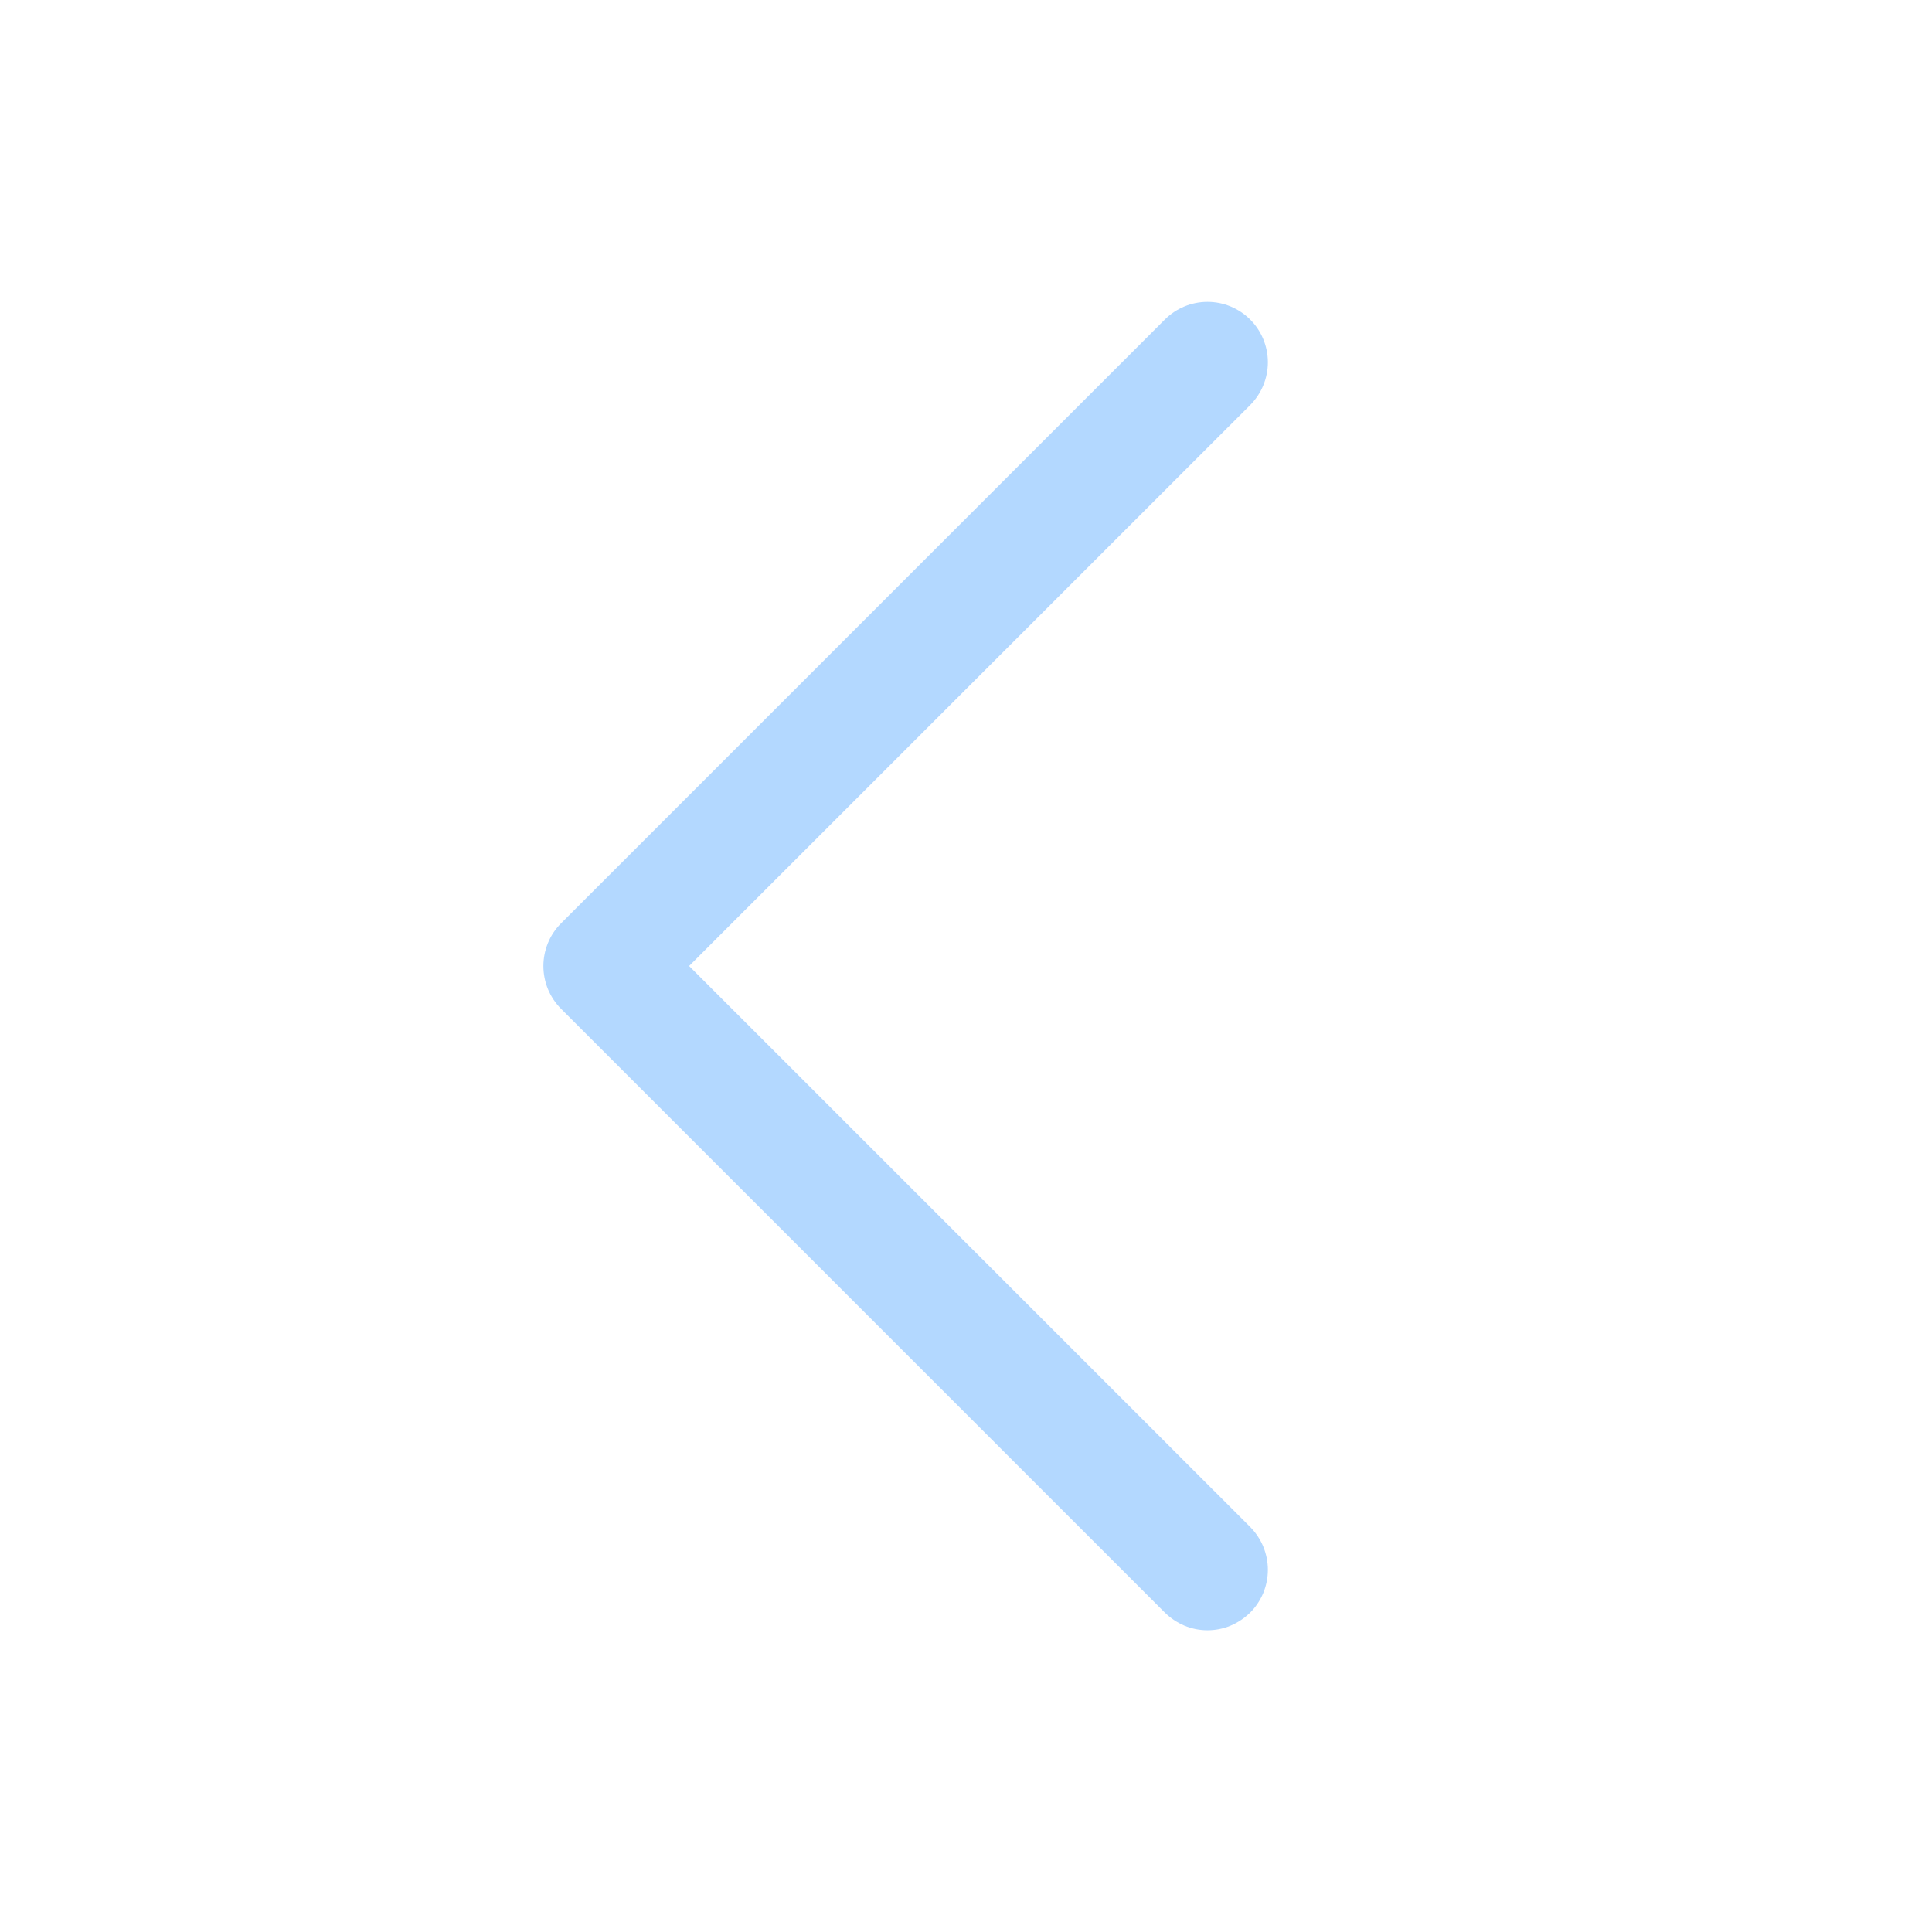 <svg width="16" height="16" viewBox="0 0 16 16" fill="none" xmlns="http://www.w3.org/2000/svg">
<g opacity="0.3">
<path d="M4.646 8.354L9.646 13.354C9.693 13.4 9.748 13.437 9.809 13.463C9.869 13.488 9.934 13.501 10 13.501C10.066 13.501 10.131 13.488 10.191 13.463C10.252 13.437 10.307 13.4 10.354 13.354C10.4 13.308 10.437 13.252 10.462 13.192C10.487 13.131 10.5 13.066 10.5 13C10.5 12.935 10.487 12.87 10.462 12.809C10.437 12.748 10.4 12.693 10.354 12.646L5.707 8L10.354 3.354C10.447 3.26 10.5 3.133 10.5 3C10.5 2.868 10.447 2.74 10.354 2.647C10.26 2.553 10.133 2.5 10 2.5C9.867 2.5 9.74 2.553 9.646 2.647L4.646 7.647C4.6 7.693 4.563 7.748 4.538 7.809C4.513 7.87 4.5 7.935 4.5 8C4.5 8.066 4.513 8.131 4.538 8.192C4.563 8.252 4.6 8.308 4.646 8.354Z" fill="#007BFF"/>
</g>
</svg>
